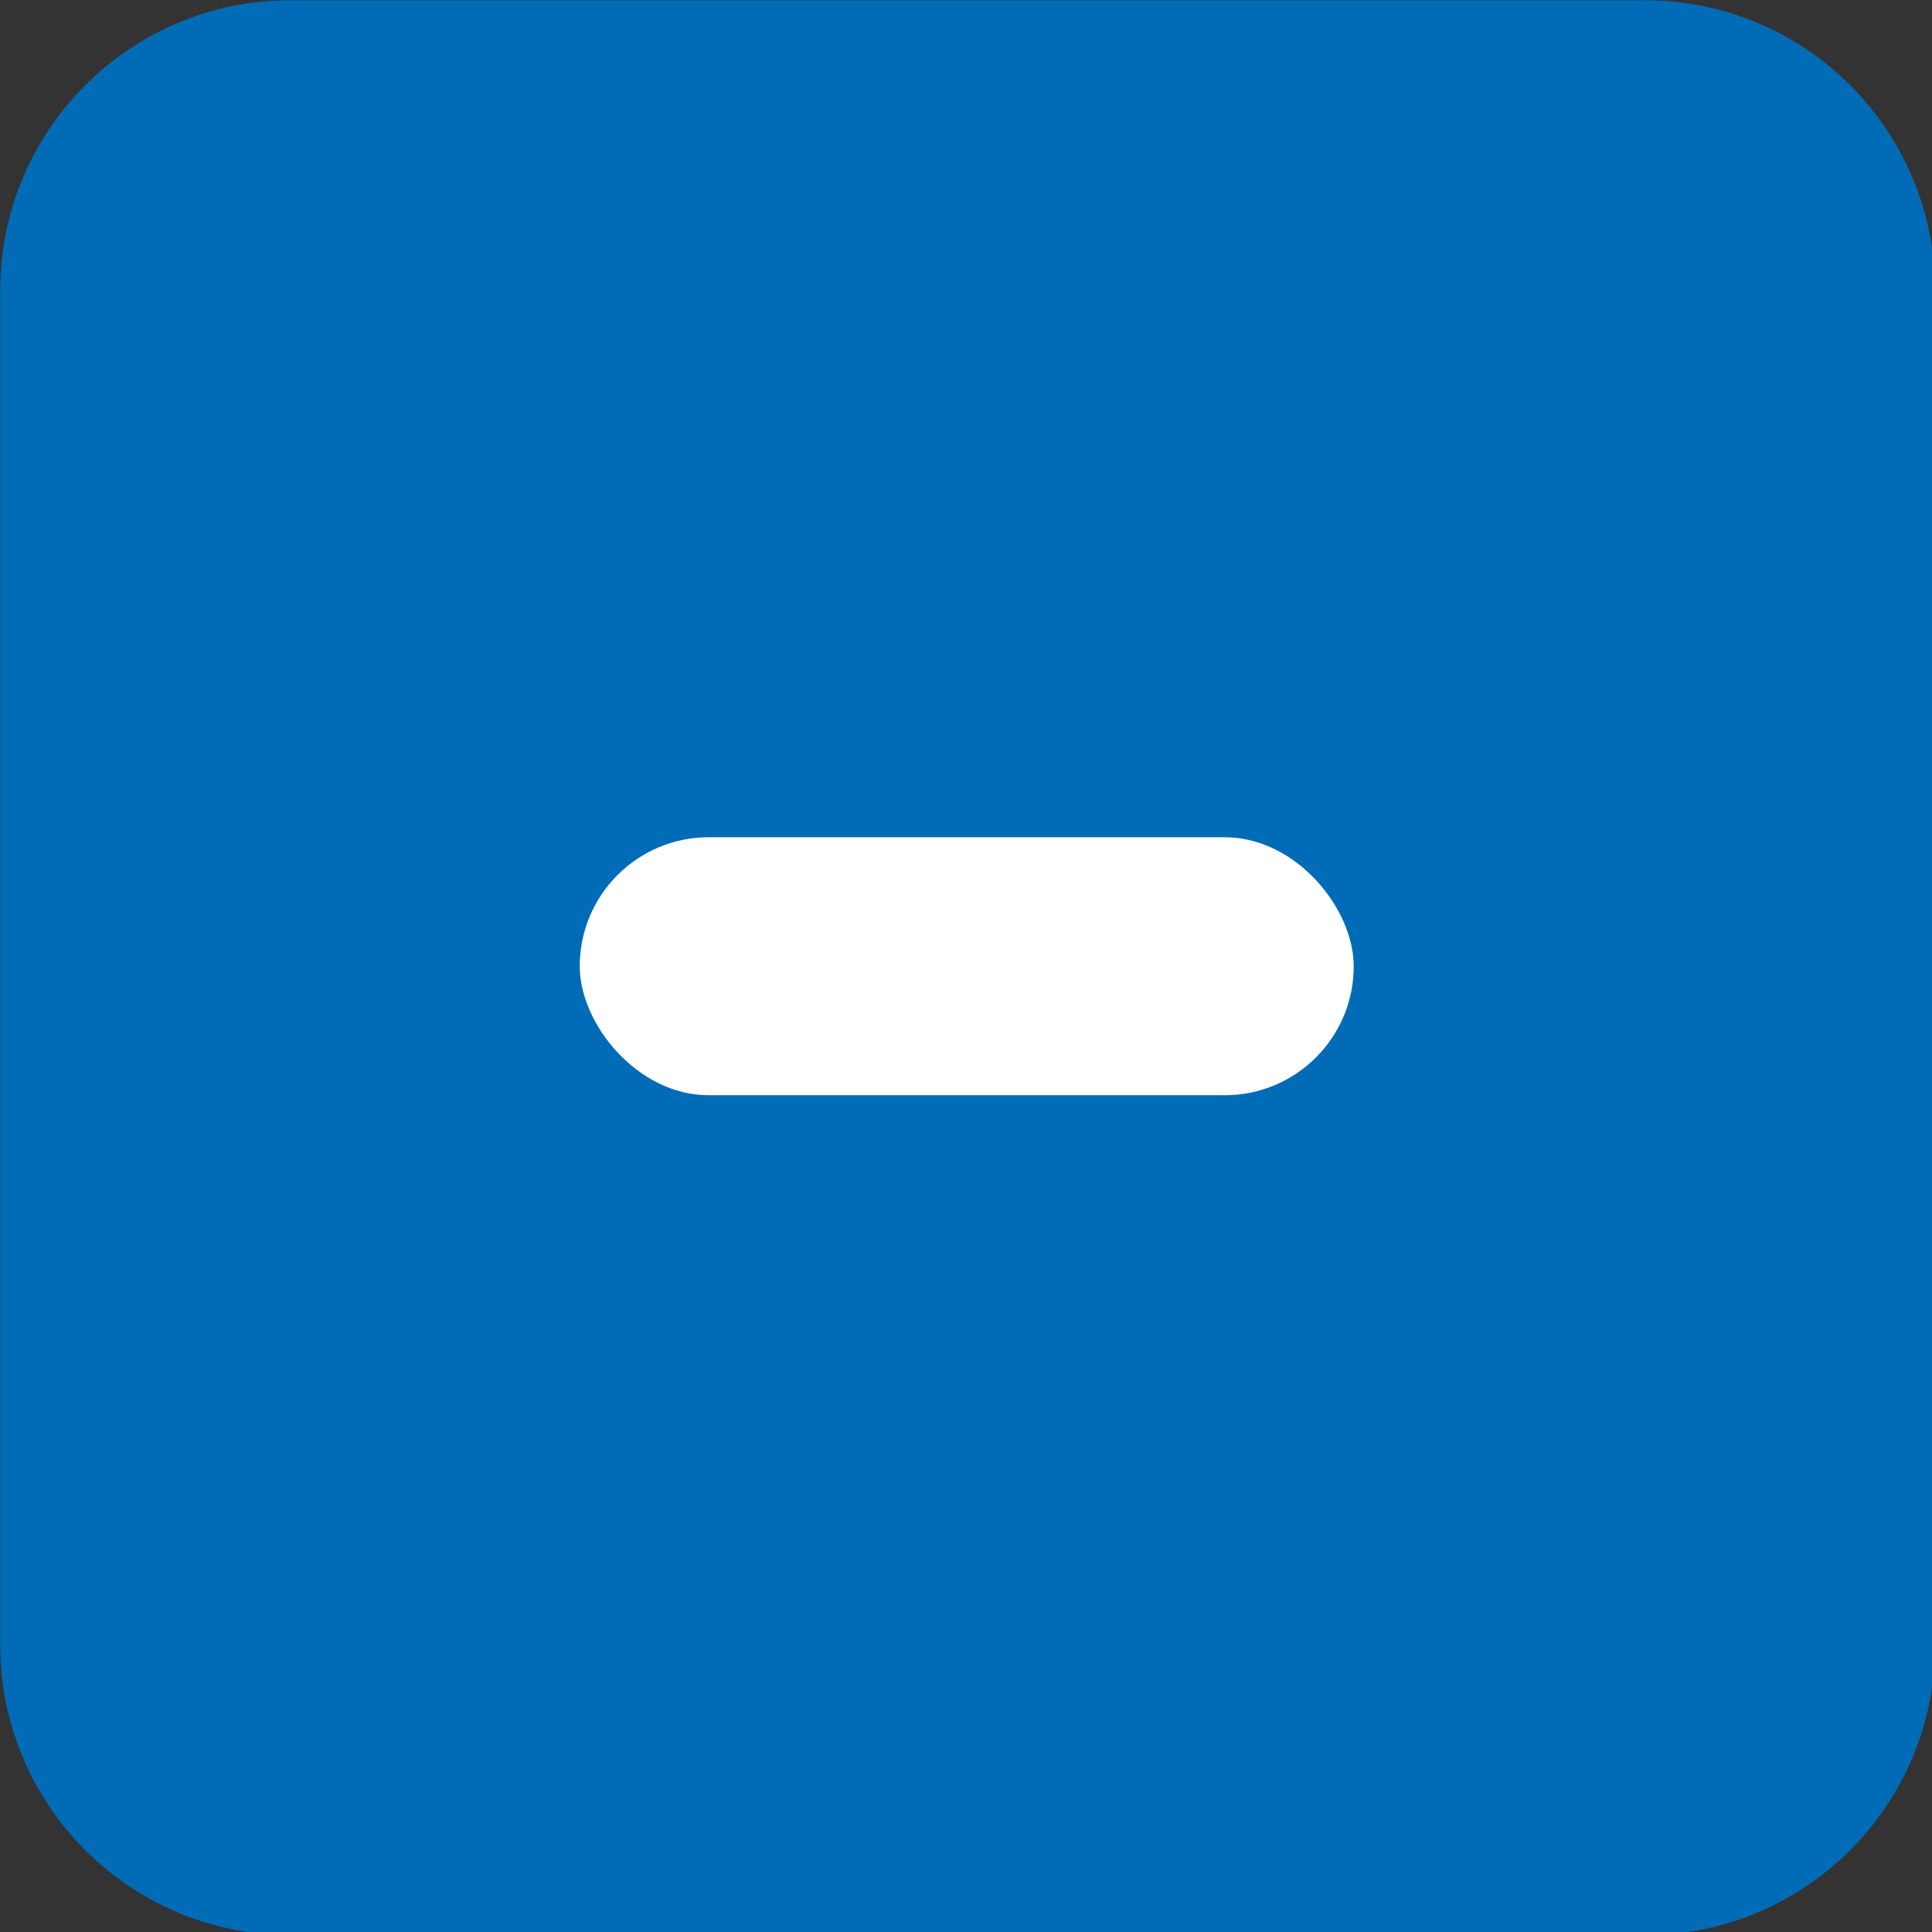 <?xml version="1.0" encoding="UTF-8" standalone="no"?>
<!-- Created with Inkscape (http://www.inkscape.org/) -->

<svg
   xmlns:dc="http://purl.org/dc/elements/1.1/"
   xmlns:cc="http://creativecommons.org/ns#"
   xmlns:rdf="http://www.w3.org/1999/02/22-rdf-syntax-ns#"
   xmlns:svg="http://www.w3.org/2000/svg"
   xmlns="http://www.w3.org/2000/svg"
   xmlns:sodipodi="http://sodipodi.sourceforge.net/DTD/sodipodi-0.dtd"
   xmlns:inkscape="http://www.inkscape.org/namespaces/inkscape"
   width="3.969mm"
   height="3.969mm"
   viewBox="0 0 3.969 3.969"
   version="1.1"
   id="svg8"
   inkscape:version="0.92.3 (2405546, 2018-03-11)"
   sodipodi:docname="drawing.svg">
  <rect x="0" y="0" width="3.969" height="3.969" fill="#333333" stroke="none"/>
  <defs
     id="defs2" />
  <sodipodi:namedview
     id="base"
     pagecolor="#ffffff"
     bordercolor="#666666"
     borderopacity="1.0"
     inkscape:pageopacity="0.0"
     inkscape:pageshadow="2"
     inkscape:zoom="6.2907895"
     inkscape:cx="23.214287"
     inkscape:cy="-9.6428502"
     inkscape:document-units="mm"
     inkscape:current-layer="layer1"
     showgrid="false"
     inkscape:window-width="1375"
     inkscape:window-height="882"
     inkscape:window-x="297"
     inkscape:window-y="142"
     inkscape:window-maximized="0" />
  <g
     inkscape:label="Layer 1"
     inkscape:groupmode="layer"
     id="layer1"
     transform="translate(-81.926,-116.611)">
    <g
       style="fill:none"
       id="g826"
       transform="matrix(0.265,0,0,0.265,81.529,116.214)">
      <path
         id="path815"
         d="M 1.5,3.75 C 1.5,2.507 2.507,1.5 3.75,1.5 h 10.5 c 1.243,0 2.25,1.007 2.25,2.25 v 10.5 c 0,1.243 -1.007,2.25 -2.25,2.25 H 3.75 C 2.507,16.5 1.5,15.493 1.5,14.25 Z"
         inkscape:connector-curvature="0"
         style="clip-rule:evenodd;fill:#006cb7;fill-rule:evenodd" />
    </g>
    <g
       style="fill:none"
       id="g839"
       transform="matrix(0.265,0,0,0.265,83.117,118.331)">
      <rect
         id="rect828"
         rx="1"
         height="2"
         width="6"
         x="0"
         y="0"
         style="fill:#ffffff" />
    </g>
  </g>
</svg>
